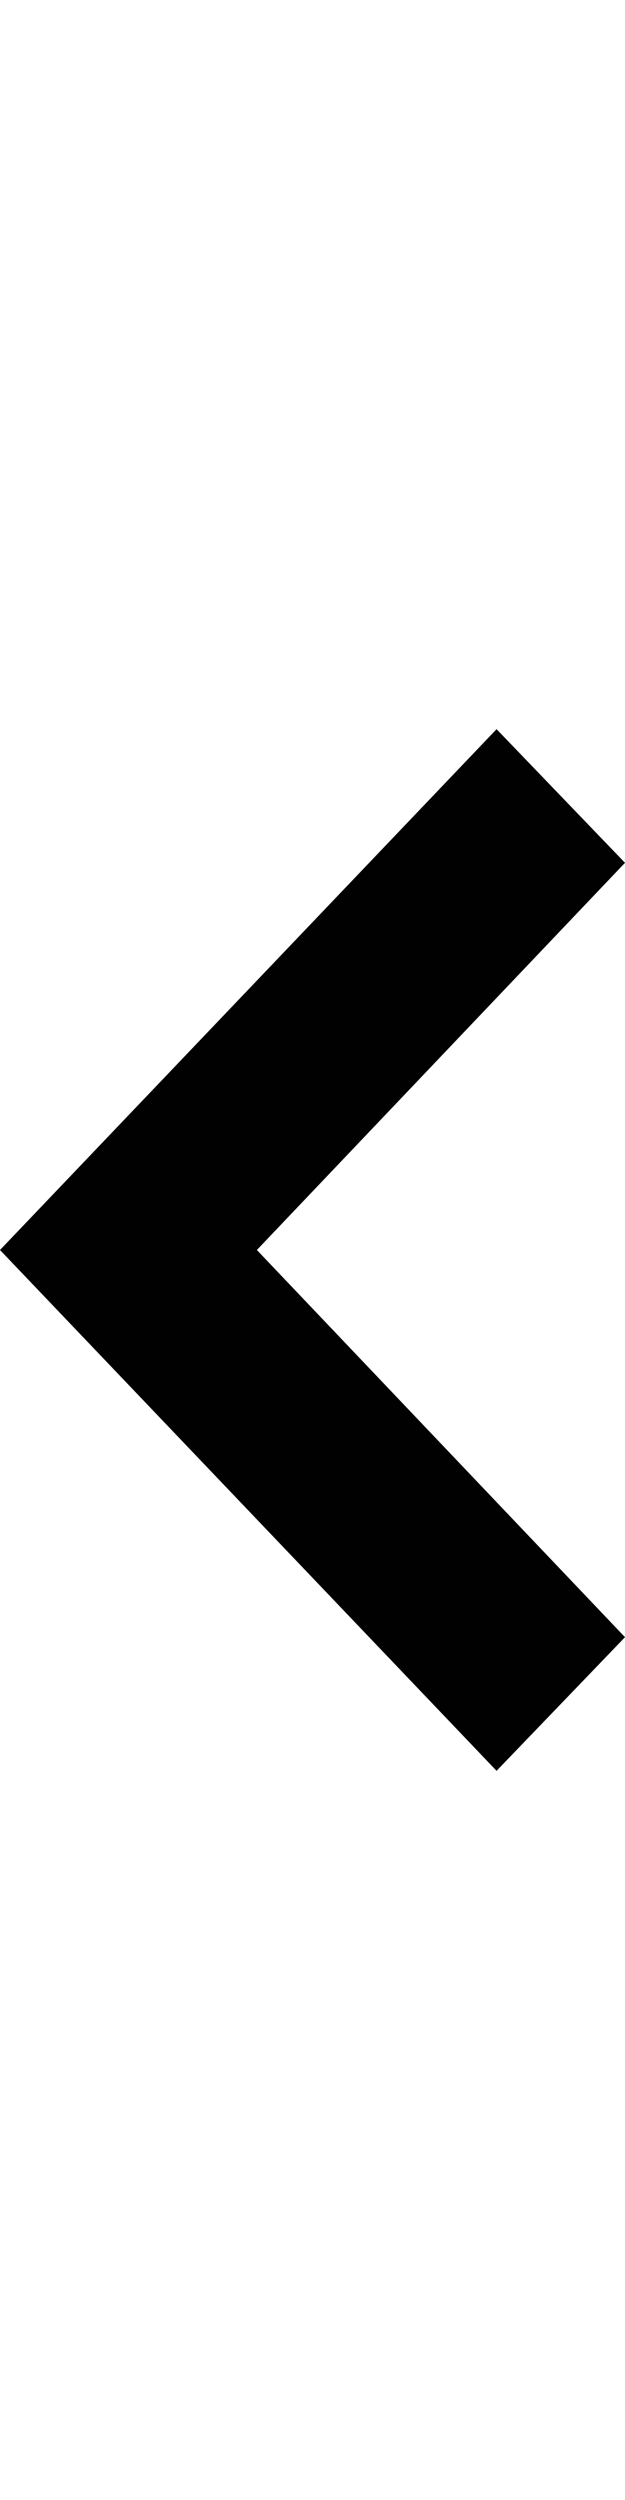 <svg width="6" height="24" viewBox="0 0 6 24" fill="none" xmlns="http://www.w3.org/2000/svg">
<path fill-rule="evenodd" clip-rule="evenodd" d="M4.767 17L0 12L4.767 7L6 8.283L2.466 12L6 15.717L4.767 17Z" fill="#010101"/>
</svg>
